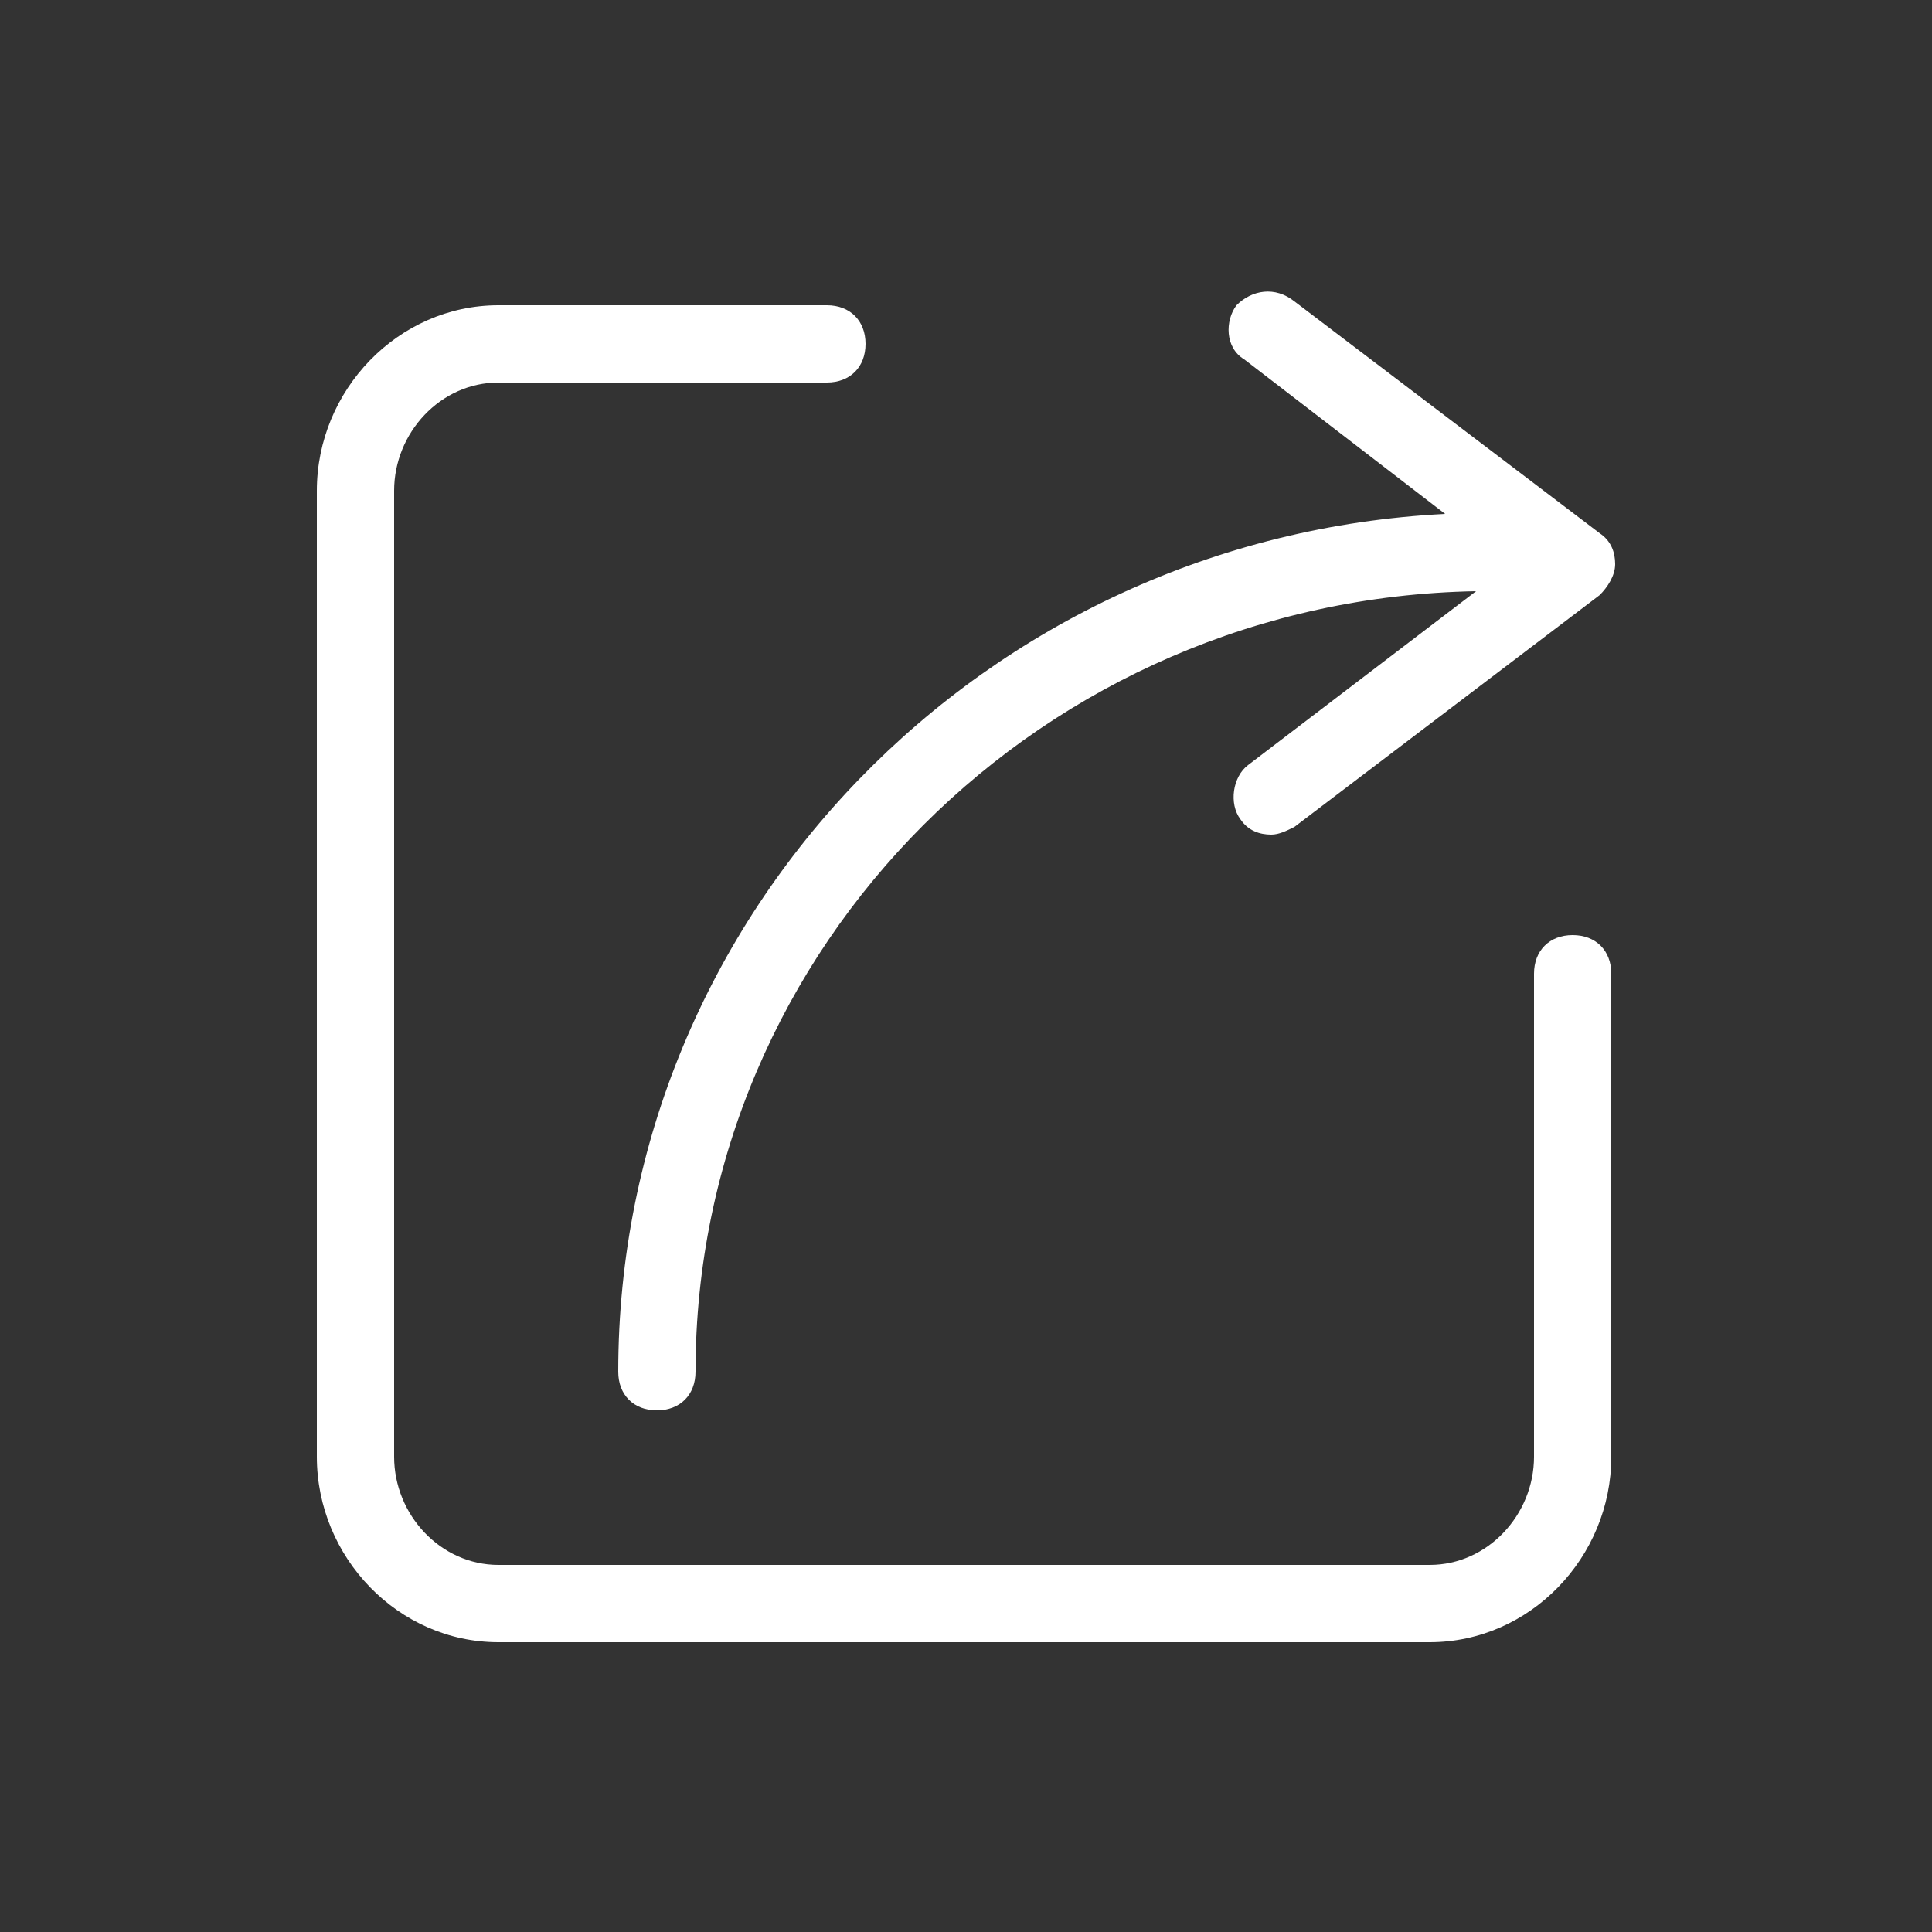 <?xml version="1.0" standalone="no"?><!DOCTYPE svg PUBLIC "-//W3C//DTD SVG 1.1//EN" "http://www.w3.org/Graphics/SVG/1.1/DTD/svg11.dtd"><svg t="1589790971723" class="icon" viewBox="0 0 1024 1024" version="1.1" xmlns="http://www.w3.org/2000/svg" p-id="7866" xmlns:xlink="http://www.w3.org/1999/xlink" width="200" height="200"><rect x="0" y="0" width="1024" height="1024" fill="#333333" stroke="none"/><defs><style type="text/css"></style></defs><path d="M833.536 495.616c-12.288 0-20.48 8.192-20.48 20.48v256c0 30.72-24.576 57.344-55.296 57.344H264.192c-30.72 0-55.296-26.624-55.296-57.344v-512c0-30.72 24.576-57.344 55.296-57.344h174.08c12.288 0 20.48-8.192 20.48-20.48s-8.192-20.48-20.48-20.48h-174.08c-53.248 0-96.256 45.056-96.256 98.304v512c0 53.248 43.008 98.304 96.256 98.304H757.76c53.248 0 96.256-45.056 96.256-98.304V516.096c0-12.288-8.192-20.48-20.48-20.48z" p-id="7867" fill="#ffffff"></path><path d="M327.68 727.04c0 12.288 8.192 20.48 20.48 20.48s20.48-8.192 20.48-20.48c0-225.28 184.32-409.6 413.696-413.696l-120.832 92.16c-8.192 6.144-10.24 20.48-4.096 28.672 4.096 6.144 10.24 8.192 16.384 8.192 4.096 0 8.192-2.048 12.288-4.096l161.792-122.88c4.096-4.096 8.192-10.24 8.192-16.384 0-6.144-2.048-12.288-8.192-16.384l-161.792-122.88c-10.24-8.192-22.528-6.144-30.72 2.048-6.144 8.192-6.144 22.528 4.096 28.672l106.496 81.92C522.24 284.672 327.68 483.328 327.68 727.04z" p-id="7868" fill="#ffffff"></path></svg>
